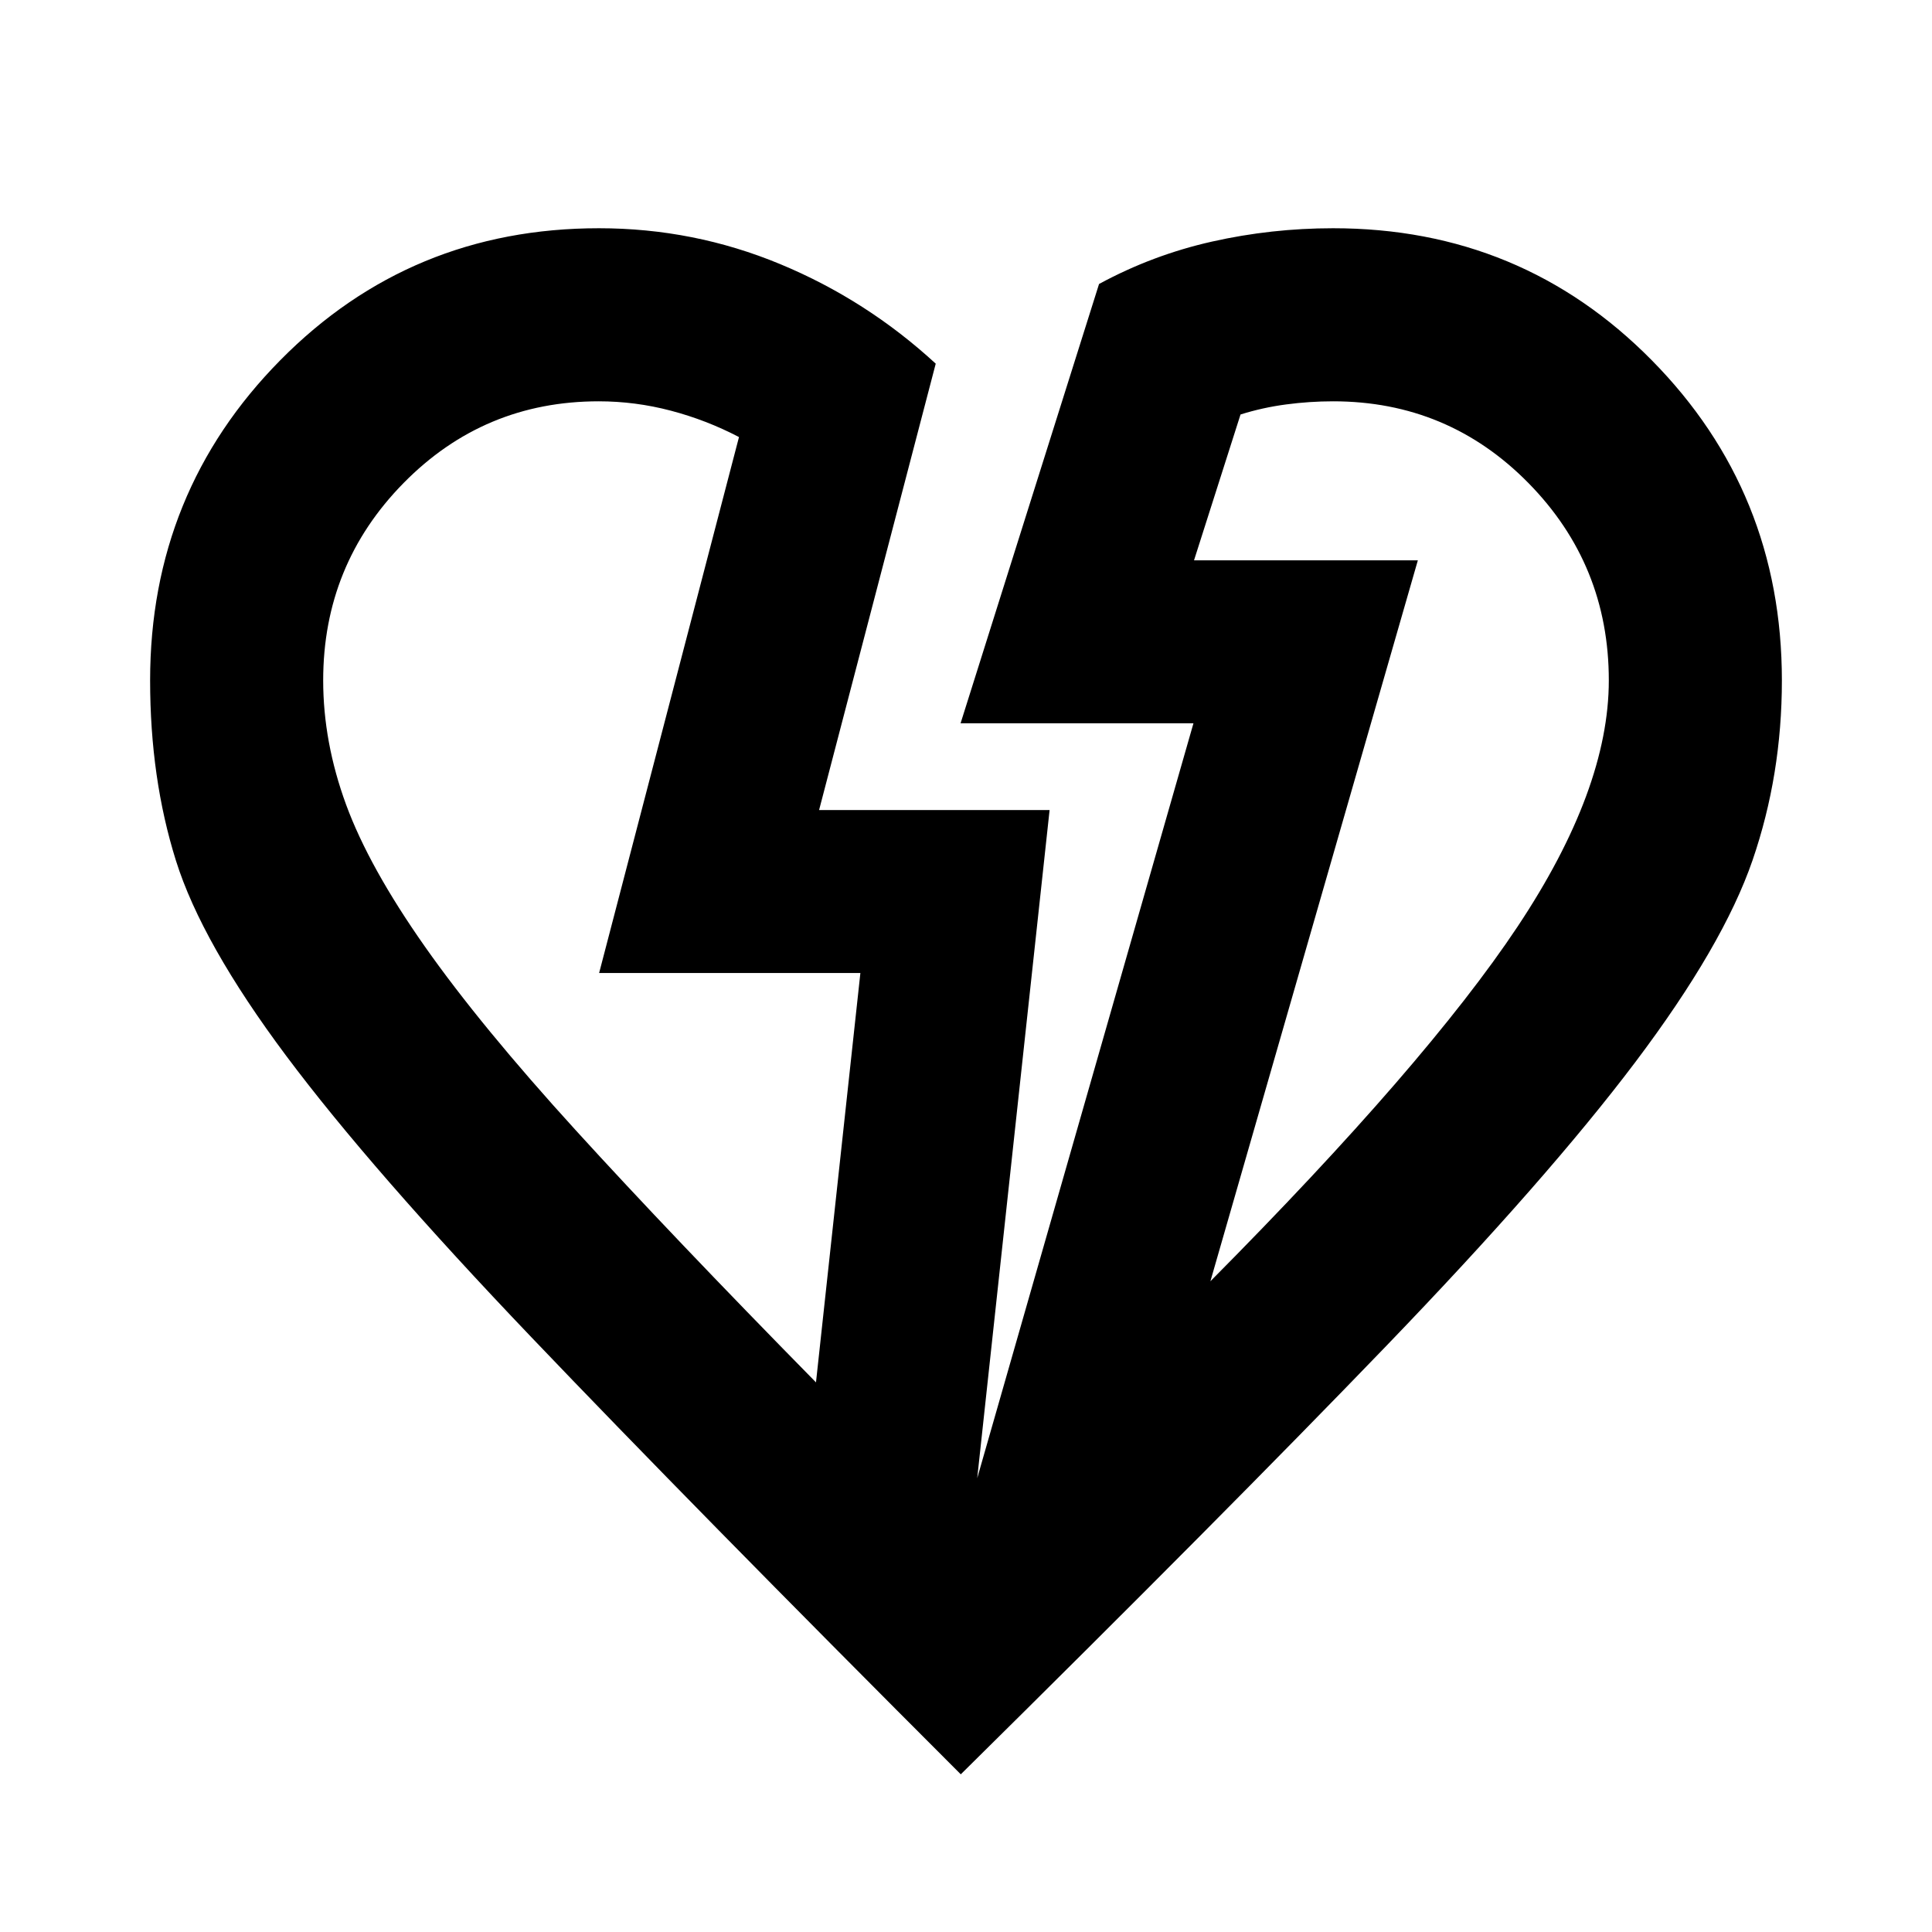 <svg xmlns="http://www.w3.org/2000/svg" height="24" viewBox="0 -960 960 960" width="24"><path d="M477.41-78.35Q343.74-212.06 264.04-295.54q-79.69-83.47-121.74-139.7-42.04-56.24-54.88-97.13-12.83-40.89-12.83-89.54 0-93.59 64.71-159.13 64.71-65.55 158.3-65.55 47.12 0 90.03 17.81 42.91 17.8 77.33 49.48L407-557.5h114.54l-35.97 332.02 107.45-375.11H477.3l68.81-218.3q26.63-14.44 56.15-21.07 29.52-6.63 60.15-6.63 93.59 0 158.3 65.55 64.7 65.54 64.7 159.17 0 46.89-14.56 89.28-14.57 42.39-58.22 100.29-43.65 57.89-123.89 141.18-80.24 83.29-211.33 212.77Zm-71.95-194.76 22.06-203.41H297.7l69.5-266.31q-16.22-8.47-33.88-13.11-17.66-4.65-35.82-4.65-57.04 0-96.97 40.61-39.94 40.62-39.94 98.07 0 30.66 11.37 61.69 11.37 31.02 39.15 70.54 27.78 39.51 75.11 91.45 47.32 51.95 119.24 125.12Zm195.98-50.24Q708.76-431.46 754.09-499.6q45.32-68.15 45.32-122.31 0-57.45-39.94-98.07-39.93-40.61-97.06-40.61-11.66 0-23.33 1.55-11.67 1.54-22.67 5l-23.11 72.47h111.22L601.44-323.35Zm103.08-358.22ZM297.7-476.52Z"/></svg>